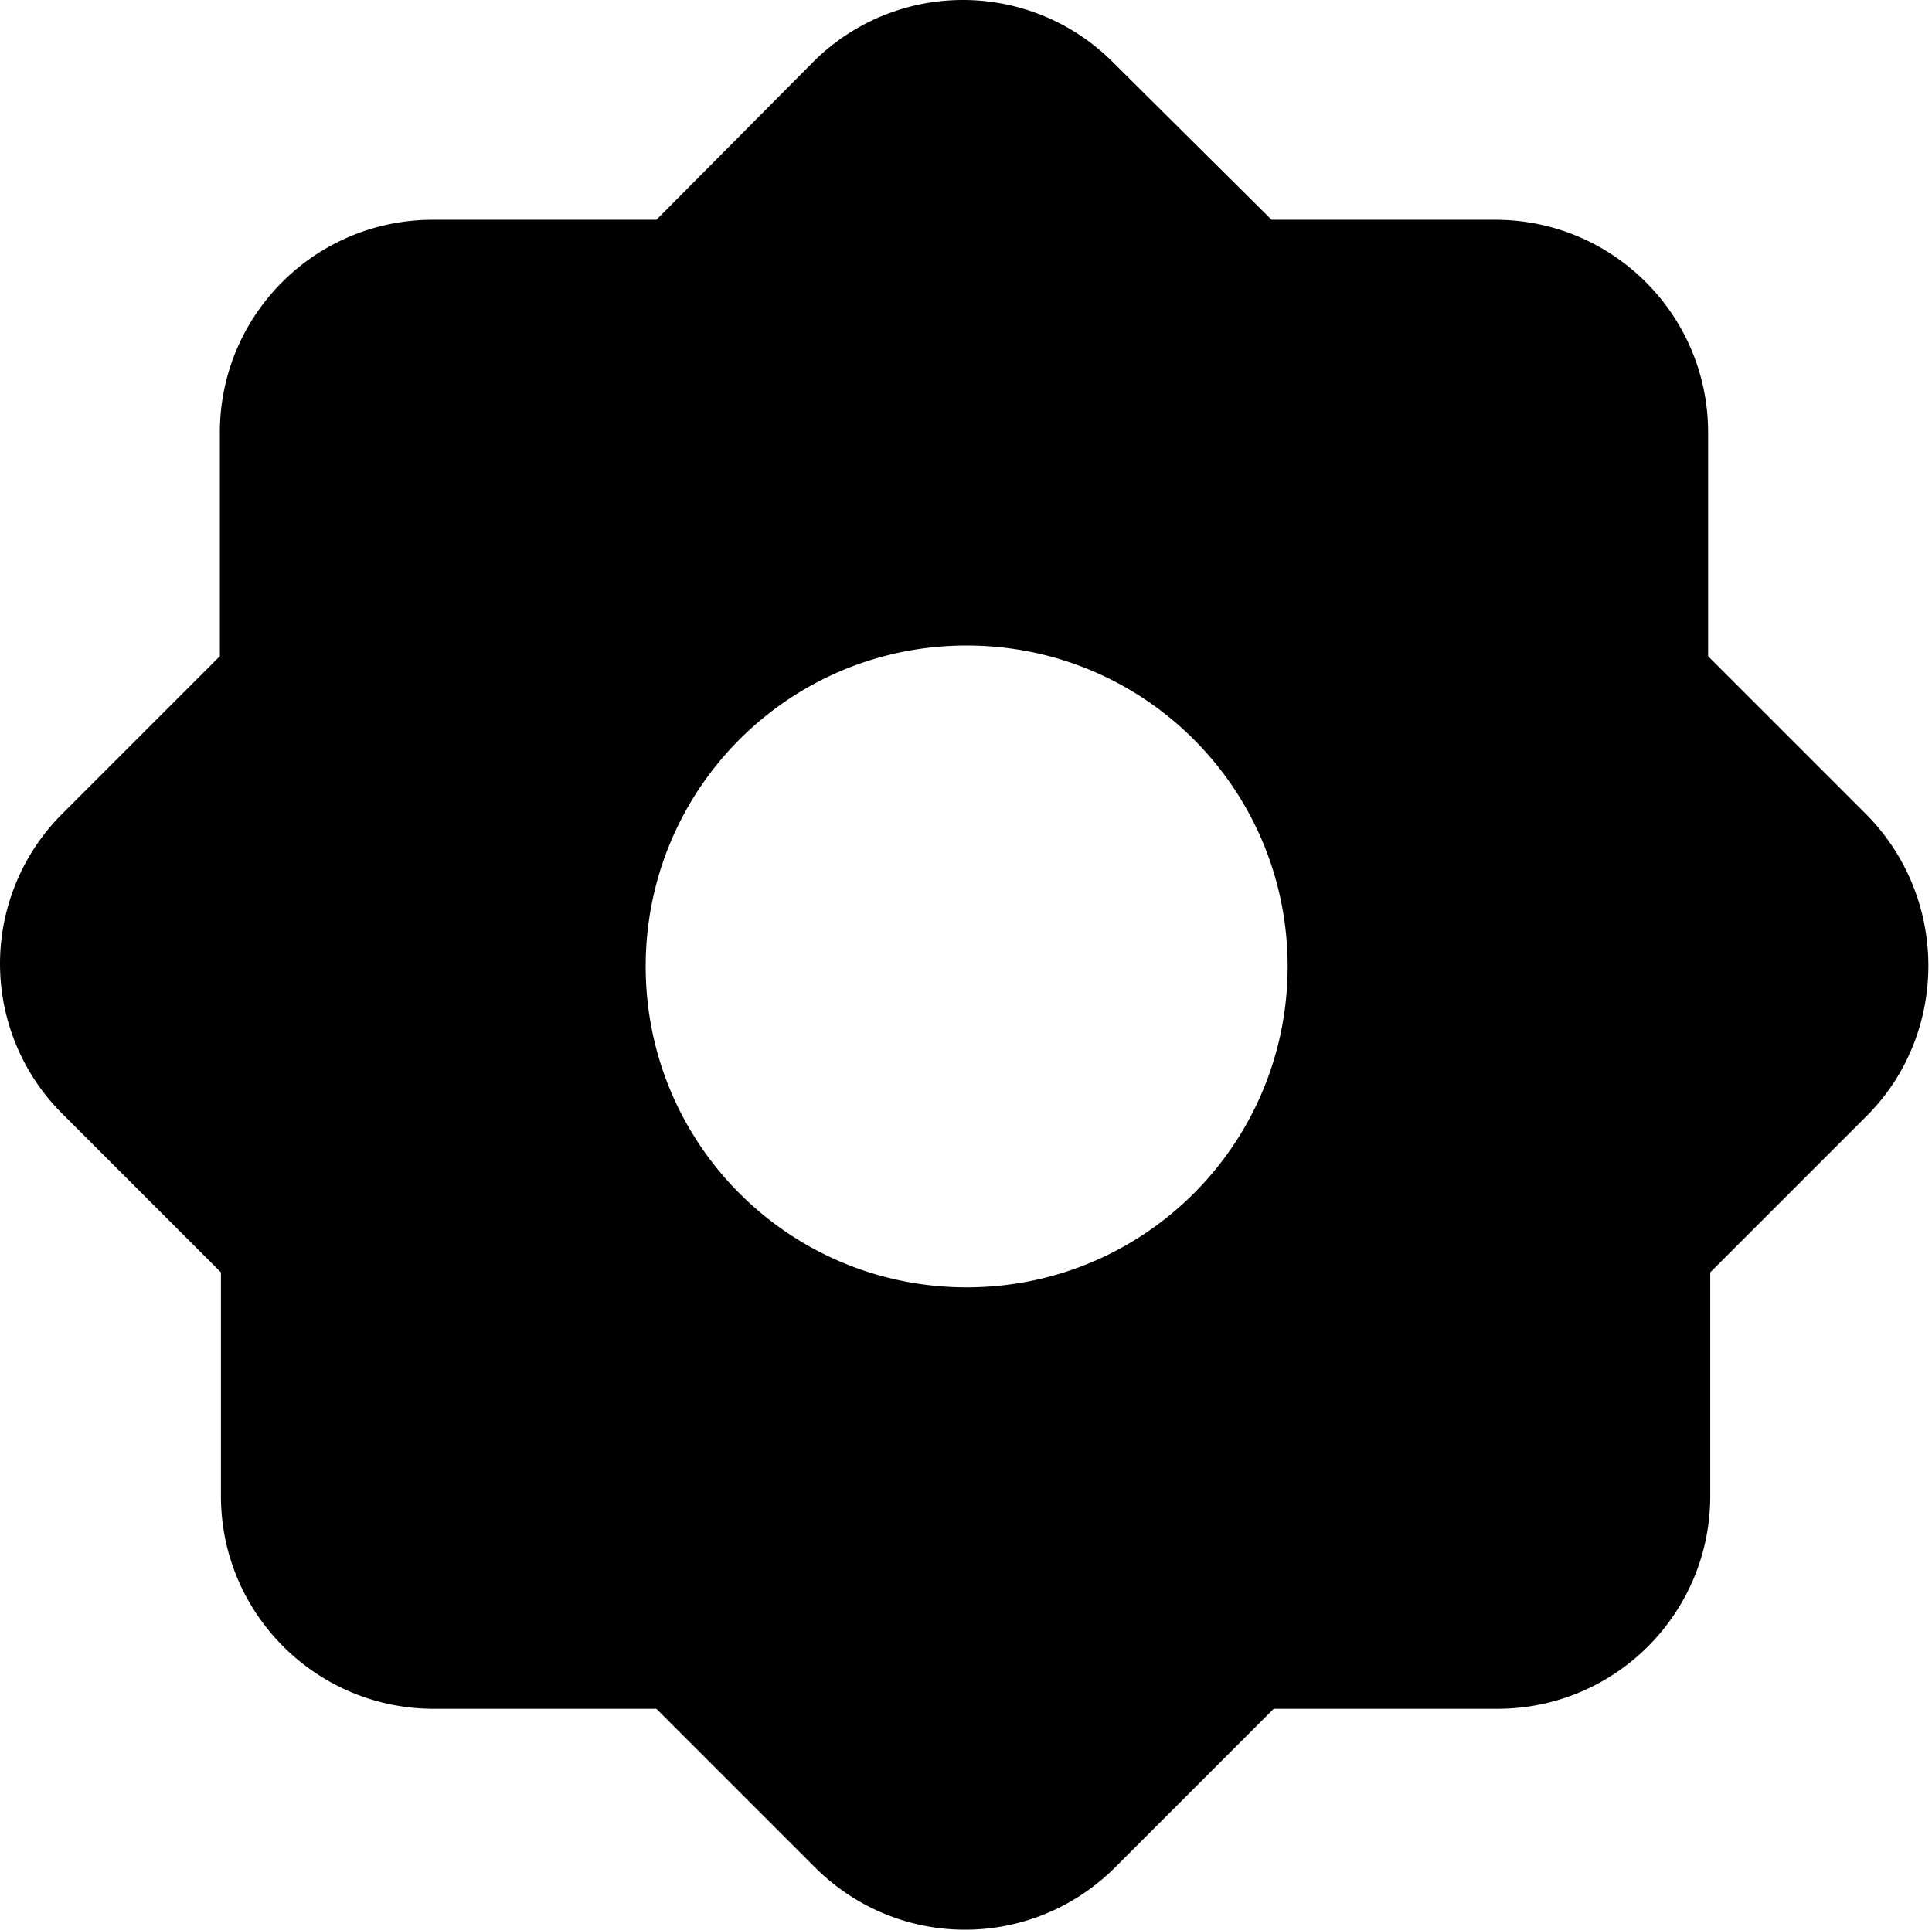 <?xml version="1.0" standalone="no"?>
<!DOCTYPE svg PUBLIC "-//W3C//DTD SVG 1.1//EN" "http://www.w3.org/Graphics/SVG/1.1/DTD/svg11.dtd">
<svg t="1730119168793" class="icon" viewBox="0 0 1025 1024" version="1.1" xmlns="http://www.w3.org/2000/svg" p-id="895" xmlns:xlink="http://www.w3.org/1999/xlink" width="200.195" height="200"><path d="M989.663 431.676L906.221 348.235V229.6c0-62.439-50.519-112.959-112.959-112.959h-118.635L590.618 33.199a112.391 112.391 0 0 0-159.504 0L348.239 116.641H229.604c-62.439 0-112.959 50.519-112.959 112.959V348.235L33.203 431.676a112.391 112.391 0 0 0 0 159.504l84.009 84.009v118.635c0 62.439 50.519 112.959 112.959 112.959H348.239l84.009 84.009c44.275 44.275 115.229 44.275 159.504 0l84.009-84.009h118.635c62.439 0 112.959-50.519 112.959-112.959v-118.635l84.009-84.009c42.572-43.708 42.572-115.229-1.703-159.504zM512.852 683.137c-94.227 0-170.289-76.063-170.289-170.289s76.063-170.289 170.289-170.289 170.289 76.063 170.289 170.289-76.063 170.289-170.289 170.289z"  p-id="896"></path></svg>